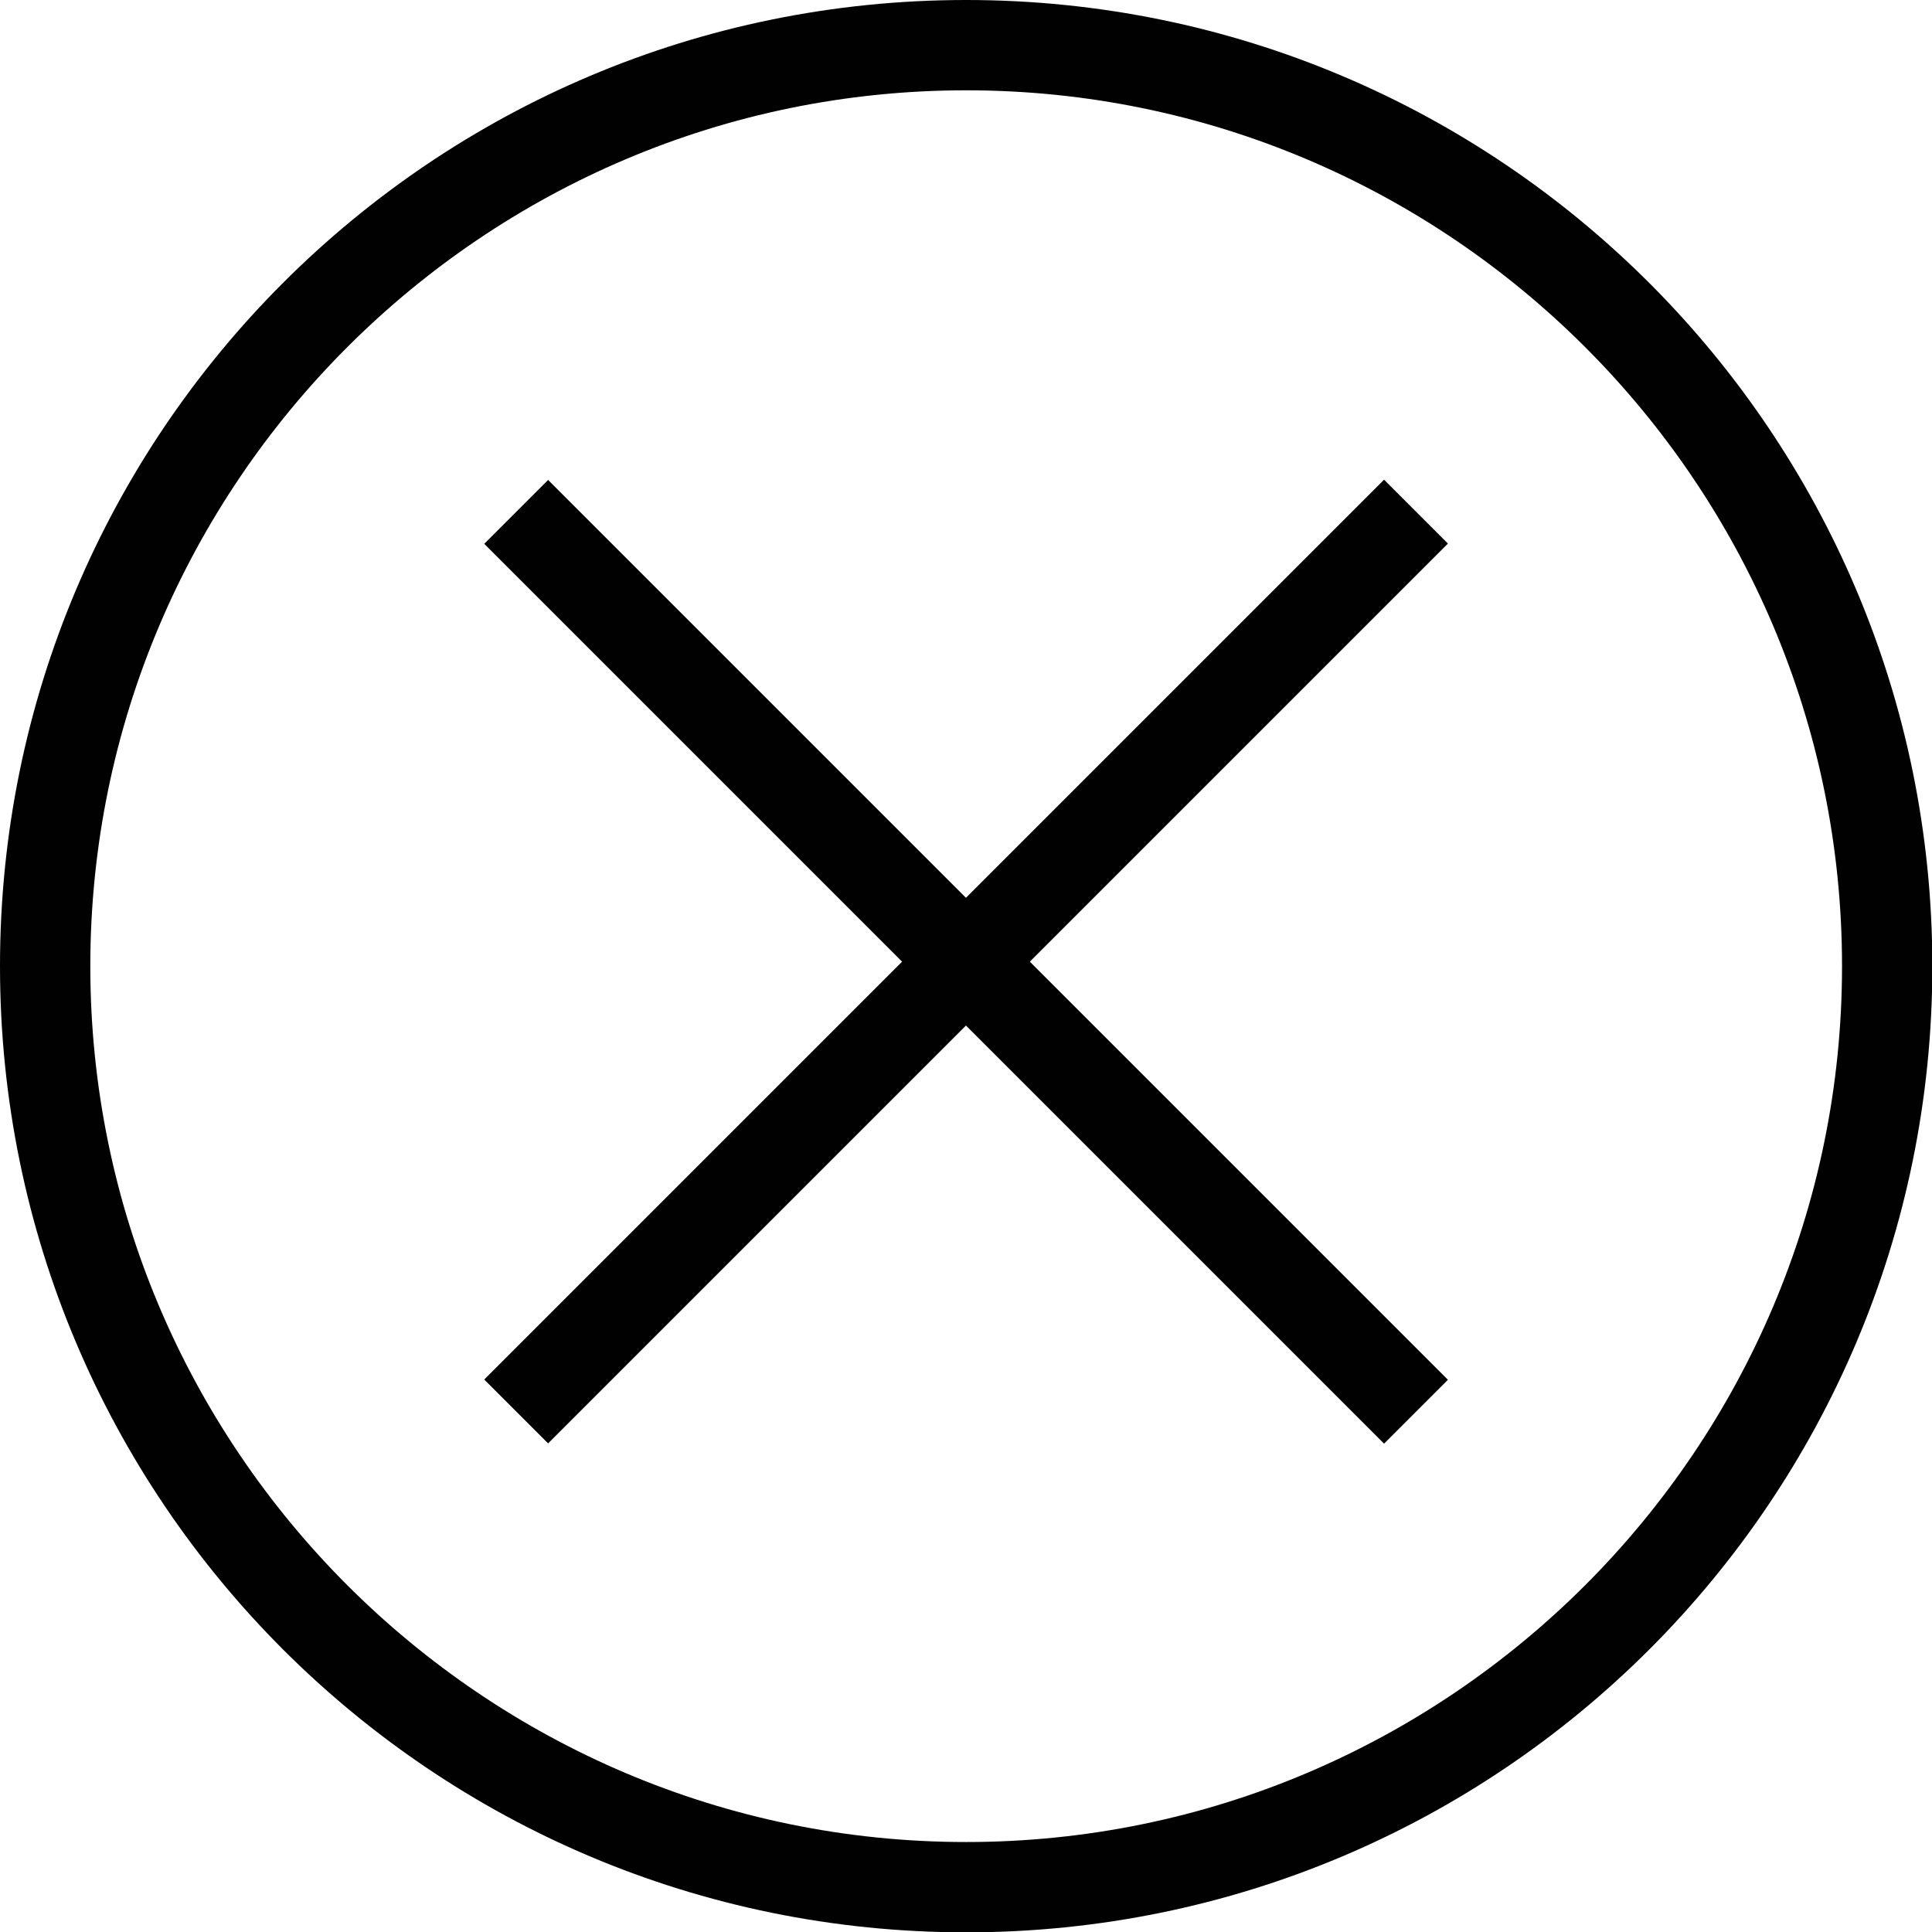 <?xml version="1.0" encoding="UTF-8"?>
<svg id="Layer_2" data-name="Layer 2" xmlns="http://www.w3.org/2000/svg" viewBox="0 0 56.69 56.69">
  <defs>
    <style>
      .cls-1 {
        fill: #010101;
      }
    </style>
  </defs>
  <g id="Layer_1-2" data-name="Layer 1">
    <g>
      <path class="cls-1" d="M28.35,2.65c14.17,0,25.7,11.53,25.7,25.7s-11.53,25.7-25.7,25.7S2.65,42.51,2.65,28.35,14.18,2.65,28.35,2.65m0-2.65C12.69,0,0,12.69,0,28.35s12.69,28.35,28.35,28.35,28.35-12.69,28.35-28.35S44,0,28.35,0h0Z"/>
      <rect class="cls-1" x="9.68" y="26.89" width="37.34" height="2.65" transform="translate(-11.65 28.31) rotate(-45)"/>
      <rect class="cls-1" x="27.02" y="9.55" width="2.65" height="37.34" transform="translate(-11.65 28.31) rotate(-45)"/>
    </g>
  </g>
</svg>